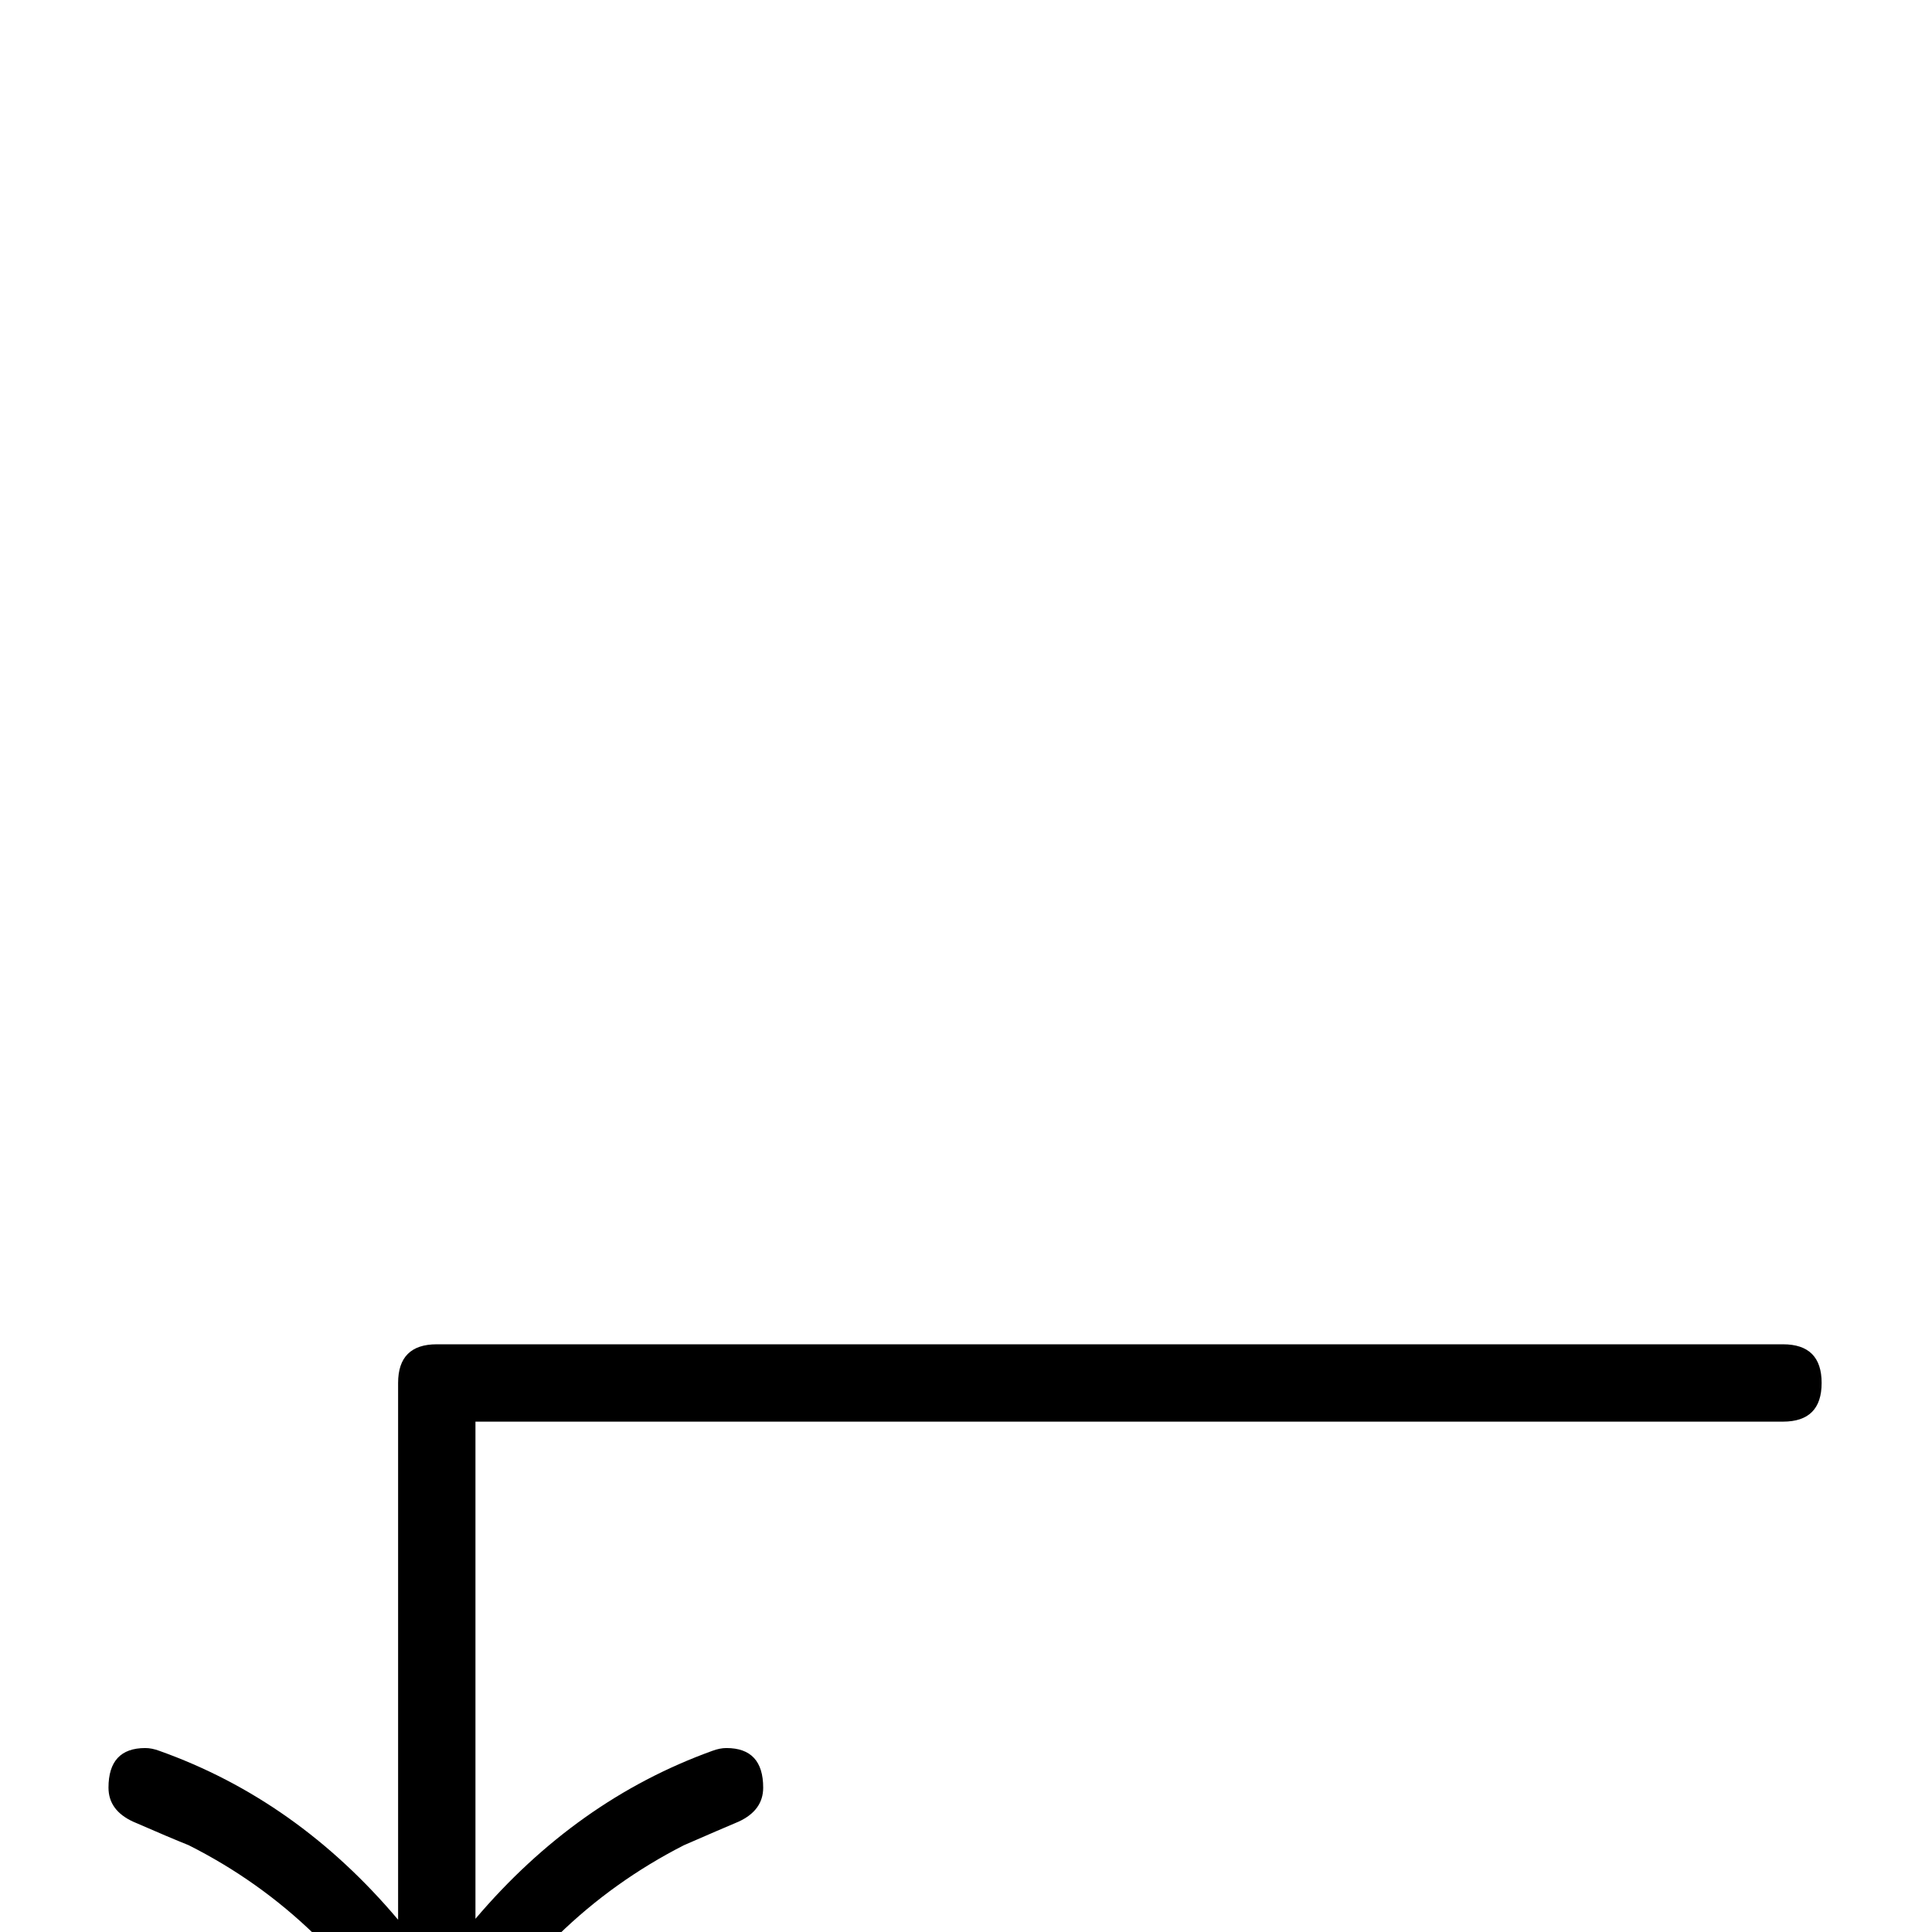 <?xml version="1.0" standalone="no"?>
<!DOCTYPE svg PUBLIC "-//W3C//DTD SVG 1.1//EN" "http://www.w3.org/Graphics/SVG/1.1/DTD/svg11.dtd" >
<svg viewBox="0 -442 2048 2048">
  <g transform="matrix(1 0 0 -1 0 1606)">
   <path fill="currentColor"
d="M1931 582q0 -41 -41 -41h-1386v-527q107 126 251 178q8 3 15 3q39 0 39 -42q0 -24 -26 -36q-19 -8 -58 -25q-149 -76 -236 -230q-15 -27 -26 -27t-26 27q-88 155 -237 230q-20 8 -59 25q-26 12 -26 36q0 42 39 42q7 0 15 -3q146 -52 253 -179v569q0 41 41 41h1427
q41 0 41 -41z" />
  </g>

</svg>
